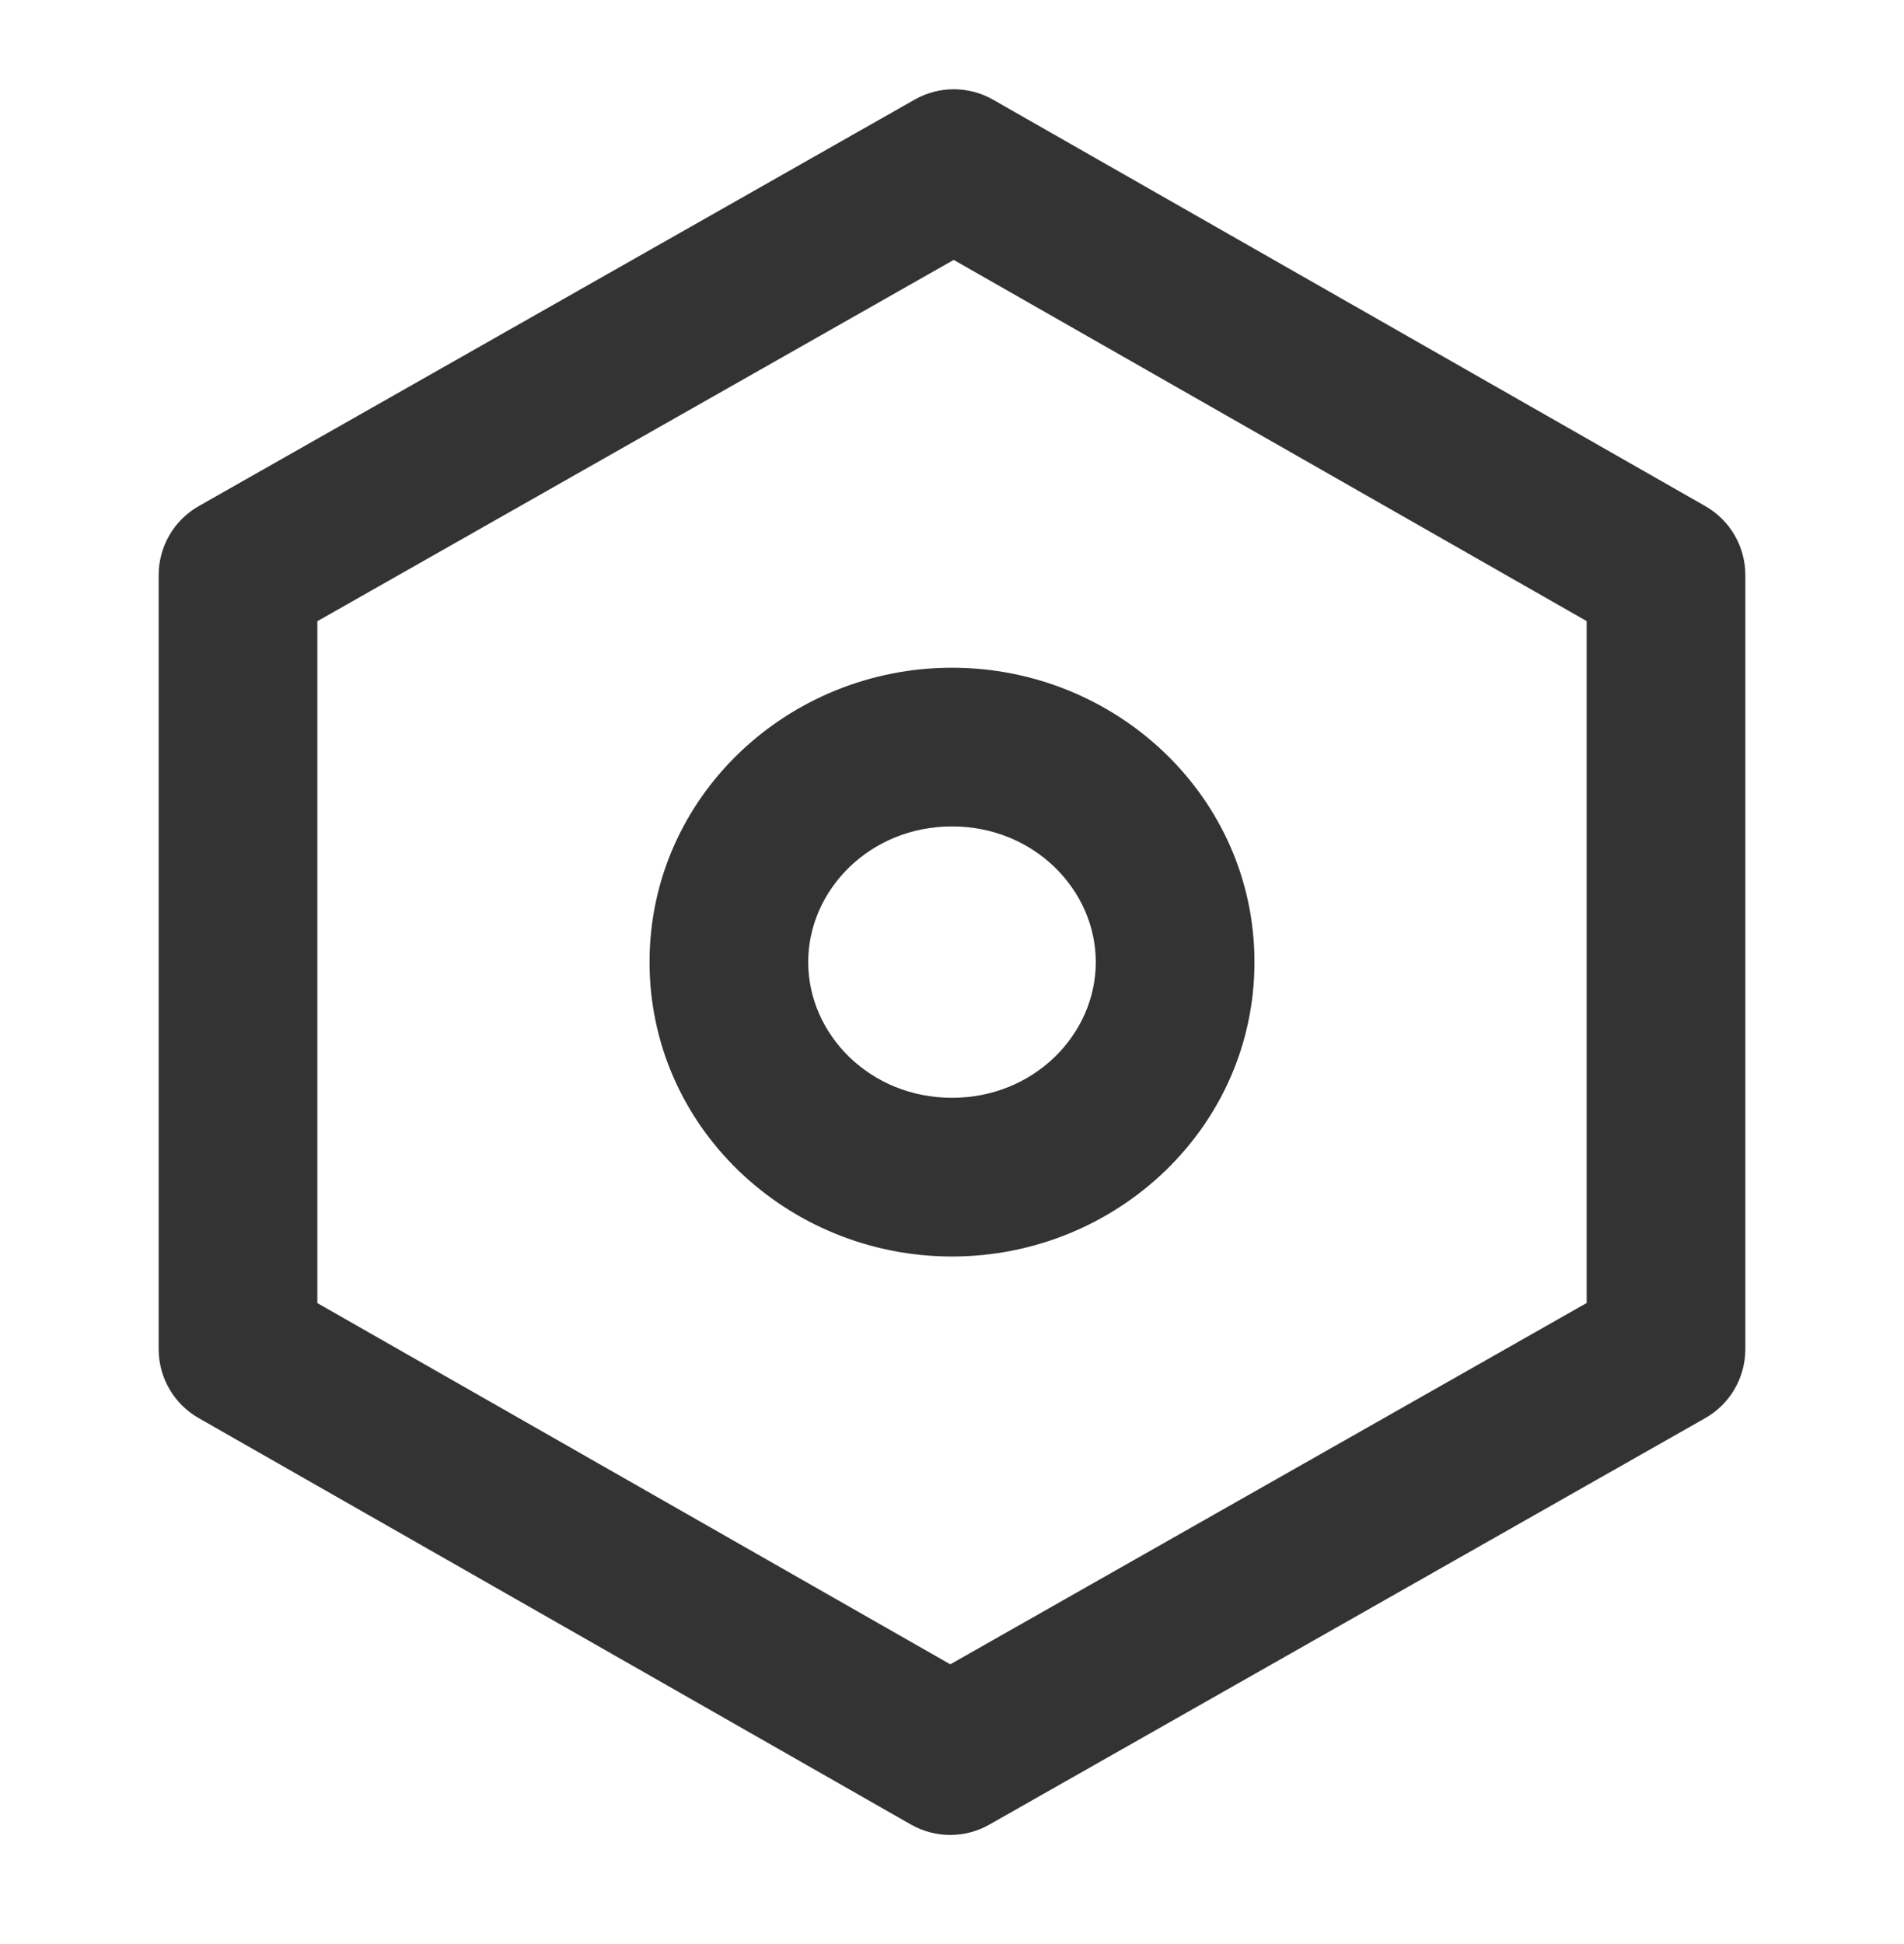<svg width="48" height="49" viewBox="0 0 48 49" fill="none" xmlns="http://www.w3.org/2000/svg">
<path fill-rule="evenodd" clip-rule="evenodd" d="M23.058 2.511C23.671 2.162 24.423 2.163 25.036 2.513L42.991 12.757C43.615 13.113 44 13.776 44 14.494V34.006C44 34.726 43.613 35.39 42.987 35.745L24.942 45.989C24.329 46.338 23.577 46.337 22.964 45.987L5.009 35.743C4.385 35.387 4 34.724 4 34.006V14.494C4 13.774 4.387 13.11 5.013 12.755L23.058 2.511ZM8 15.658V32.844L23.957 41.949L40 32.842V15.655L24.043 6.551L8 15.658ZM24 20.83C21.929 20.83 20.375 22.432 20.375 24.25C20.375 26.068 21.929 27.67 24 27.67C26.071 27.67 27.625 26.068 27.625 24.25C27.625 22.432 26.071 20.83 24 20.83ZM16.375 24.25C16.375 20.084 19.861 16.83 24 16.83C28.139 16.83 31.625 20.084 31.625 24.25C31.625 28.416 28.139 31.67 24 31.67C19.861 31.67 16.375 28.416 16.375 24.25Z" fill="#333333"/>
</svg>
